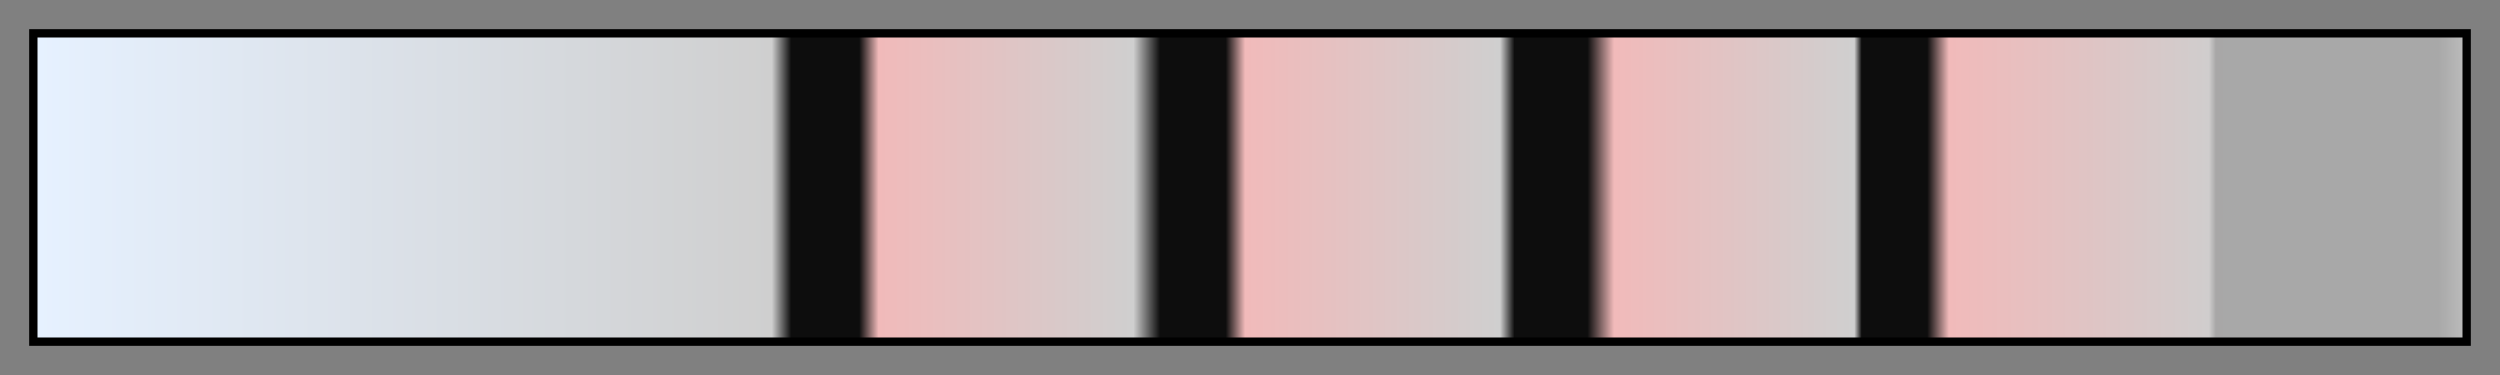 <svg height="45" viewBox="0 0 300 45" width="300" xmlns="http://www.w3.org/2000/svg" xmlns:xlink="http://www.w3.org/1999/xlink"><rect x="0" y="0" width="300" height="45" fill="#808080" stroke="none"/><linearGradient id="a" gradientUnits="objectBoundingBox" spreadMethod="pad" x1="0%" x2="100%" y1="0%" y2="0%"><stop offset="0" stop-color="#e6f1ff"/><stop offset=".303" stop-color="#cfcfcf"/><stop offset=".311" stop-color="#0d0d0d"/><stop offset=".339" stop-color="#0d0d0d"/><stop offset=".347" stop-color="#f1baba"/><stop offset=".452" stop-color="#cfcfcf"/><stop offset=".463" stop-color="#0d0d0d"/><stop offset=".49" stop-color="#0d0d0d"/><stop offset=".498" stop-color="#f1baba"/><stop offset=".603" stop-color="#cfcfcf"/><stop offset=".609" stop-color="#0d0d0d"/><stop offset=".639" stop-color="#0d0d0d"/><stop offset=".65" stop-color="#f1baba"/><stop offset=".749" stop-color="#cfcfcf"/><stop offset=".752" stop-color="#0d0d0d"/><stop offset=".779" stop-color="#0d0d0d"/><stop offset=".788" stop-color="#f1baba"/><stop offset=".895" stop-color="#d0cdcd"/><stop offset=".898" stop-color="#cfcece" stop-opacity=".5"/><stop offset=".901" stop-color="#cfcfcf" stop-opacity=".5"/><stop offset=".989" stop-color="#cfcfcf" stop-opacity=".5"/><stop offset="1" stop-color="#cfcfcf" stop-opacity=".74"/></linearGradient><path d="m4 4h292v37h-292z" fill="url(#a)" stroke="#000"/></svg>